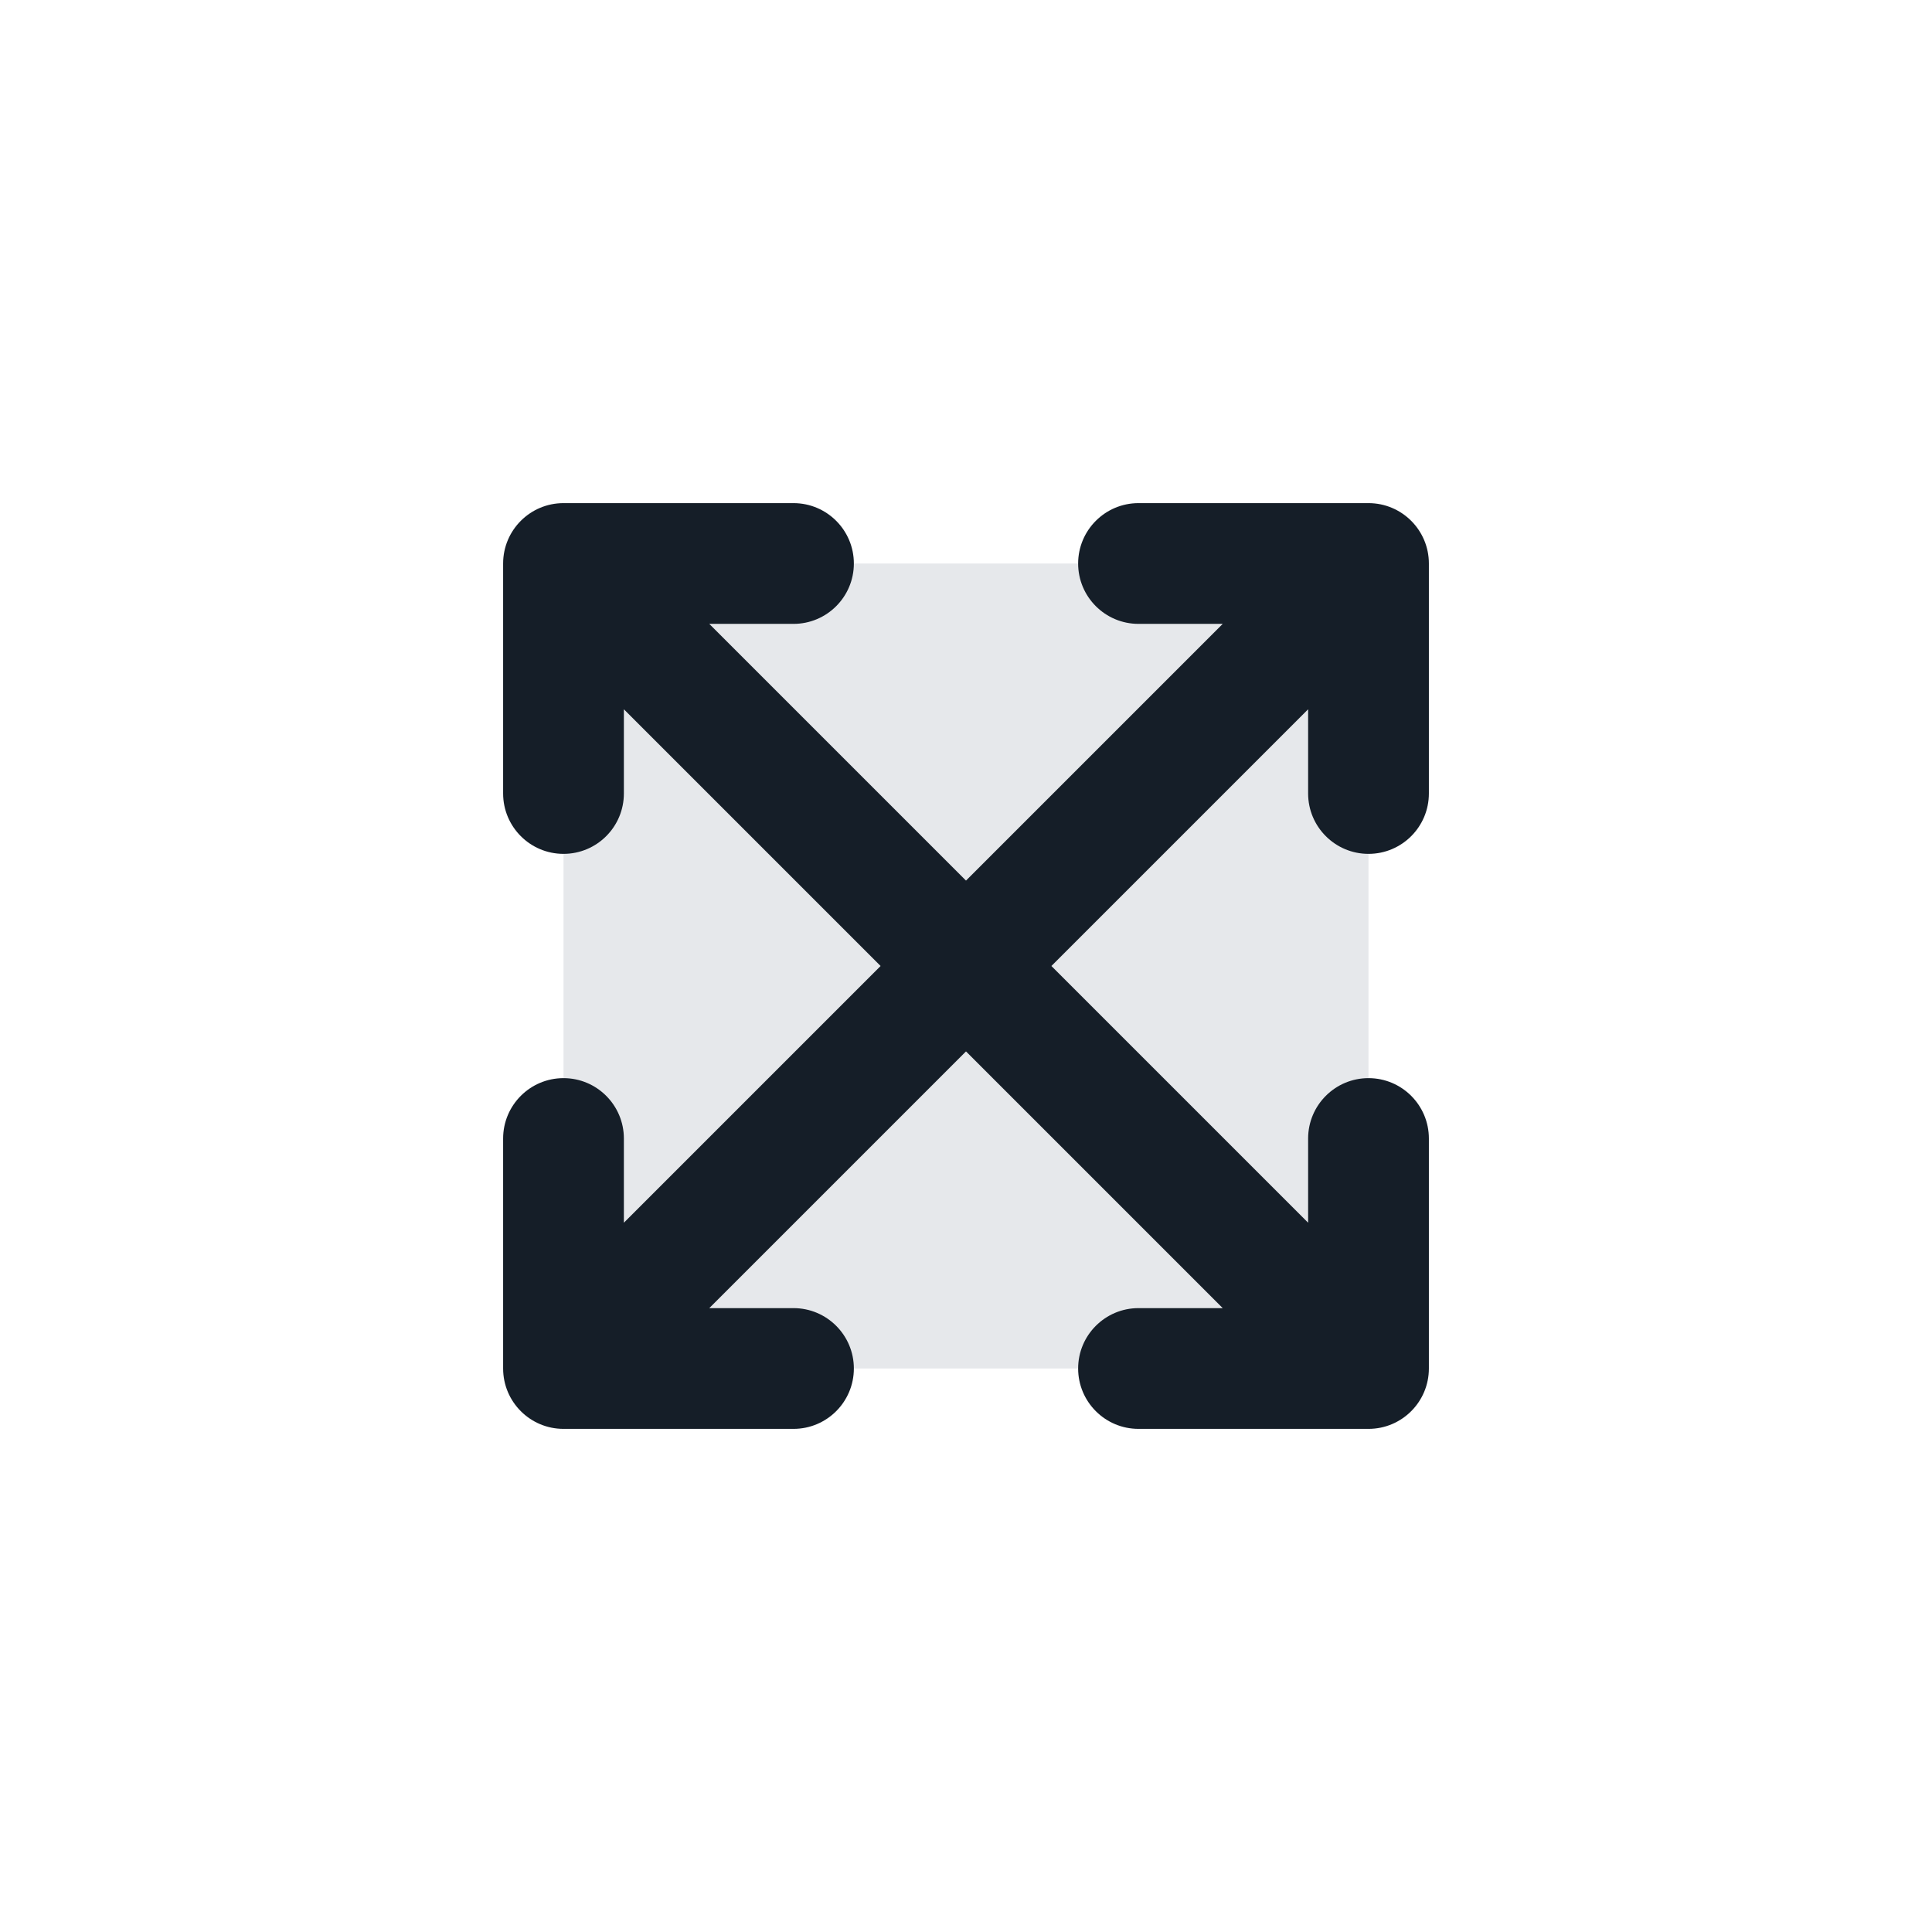 <svg xmlns="http://www.w3.org/2000/svg" viewBox="0 0 24 24">
  <defs/>
  <path fill="#636F7E" opacity="0.16" d="M17,7 L7,7 L7,17 L17,17 L17,7 Z"/>
  <path fill="#151E28" d="M17.75,7 L17.75,9.857 C17.75,10.271 17.414,10.607 17,10.607 C16.586,10.607 16.25,10.271 16.25,9.857 L16.25,8.811 L13.061,12 L16.25,15.189 L16.25,14.143 C16.25,13.729 16.586,13.393 17,13.393 C17.414,13.393 17.75,13.729 17.75,14.143 L17.75,17 C17.75,17.414 17.414,17.75 17,17.75 L14.143,17.75 C13.729,17.75 13.393,17.414 13.393,17 C13.393,16.586 13.729,16.25 14.143,16.25 L15.189,16.25 L12,13.061 L8.811,16.25 L9.857,16.25 C10.271,16.25 10.607,16.586 10.607,17 C10.607,17.414 10.271,17.75 9.857,17.75 L7,17.75 C6.586,17.75 6.25,17.414 6.25,17 L6.25,14.143 C6.25,13.729 6.586,13.393 7,13.393 C7.414,13.393 7.75,13.729 7.75,14.143 L7.75,15.189 L10.939,12 L7.75,8.811 L7.75,9.857 C7.75,10.271 7.414,10.607 7,10.607 C6.586,10.607 6.25,10.271 6.25,9.857 L6.25,7 C6.25,6.586 6.586,6.25 7,6.25 L9.857,6.25 C10.271,6.25 10.607,6.586 10.607,7 C10.607,7.414 10.271,7.75 9.857,7.75 L8.811,7.75 L12,10.939 L15.189,7.75 L14.143,7.75 C13.729,7.75 13.393,7.414 13.393,7 C13.393,6.586 13.729,6.25 14.143,6.25 L17,6.25 C17.414,6.25 17.75,6.586 17.75,7 Z"/>
</svg>

